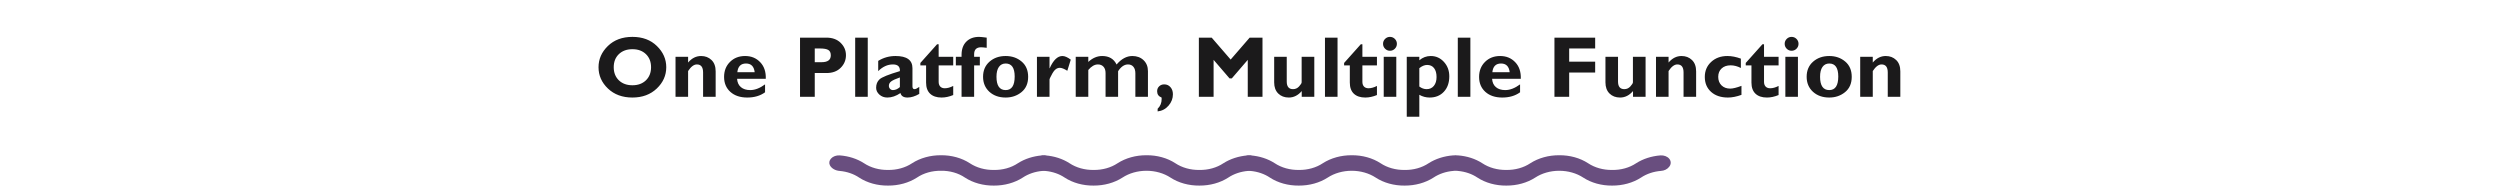 <svg width="1240" height="93" viewBox="0 0 1240 93" fill="none" xmlns="http://www.w3.org/2000/svg">
<path d="M313.688 18.291C318.685 18.291 322.73 19.802 325.824 22.826C328.917 25.835 330.464 29.341 330.464 33.345C330.464 37.404 328.896 40.924 325.761 43.906C322.625 46.887 318.601 48.378 313.688 48.378C308.719 48.378 304.674 46.894 301.552 43.927C298.431 40.959 296.87 37.432 296.87 33.345C296.87 29.328 298.417 25.814 301.51 22.805C304.618 19.795 308.677 18.291 313.688 18.291ZM313.688 42.289C316.459 42.289 318.692 41.47 320.386 39.833C322.079 38.181 322.926 36.018 322.926 33.345C322.926 30.657 322.079 28.495 320.386 26.857C318.692 25.219 316.459 24.4 313.688 24.4C310.903 24.4 308.656 25.219 306.948 26.857C305.255 28.495 304.408 30.657 304.408 33.345C304.408 36.018 305.255 38.181 306.948 39.833C308.656 41.47 310.903 42.289 313.688 42.289ZM341.298 28.18V31.014C343.132 28.859 345.28 27.781 347.744 27.781C349.801 27.781 351.516 28.439 352.888 29.754C354.273 31.07 354.966 32.953 354.966 35.402V48H348.73V35.927C348.73 33.282 347.702 31.959 345.644 31.959C344.174 31.959 342.726 33.051 341.298 35.234V48H335.062V28.18H341.298ZM379.469 41.848V45.774C377.089 47.51 374.143 48.378 370.629 48.378C367.144 48.378 364.359 47.447 362.273 45.585C360.187 43.71 359.145 41.232 359.145 38.153C359.145 35.129 360.124 32.645 362.084 30.699C364.044 28.754 366.542 27.781 369.58 27.781C372.631 27.781 375.13 28.81 377.075 30.867C379.035 32.911 379.952 35.654 379.826 39.098H365.59C365.716 40.889 366.353 42.268 367.501 43.234C368.649 44.2 370.188 44.683 372.12 44.683C374.458 44.683 376.907 43.738 379.469 41.848ZM365.716 35.822H374.325C373.989 32.939 372.554 31.497 370.021 31.497C367.459 31.497 366.024 32.939 365.716 35.822ZM396.812 18.669H409.892C412.86 18.669 415.218 19.529 416.968 21.251C418.717 22.973 419.592 25.009 419.592 27.361C419.592 29.796 418.724 31.882 416.989 33.618C415.267 35.353 412.916 36.221 409.934 36.221H404.118V48H396.812V18.669ZM404.118 24.044V30.846H407.52C410.557 30.846 412.076 29.712 412.076 27.445C412.076 26.171 411.67 25.289 410.858 24.799C410.046 24.295 408.66 24.044 406.701 24.044H404.118ZM430.405 18.669V48H424.169V18.669H430.405ZM455.958 43.108V46.572C453.886 47.776 451.94 48.378 450.121 48.378C448.161 48.378 446.999 47.636 446.635 46.152C444.466 47.636 442.289 48.378 440.105 48.378C438.566 48.378 437.257 47.895 436.179 46.929C435.101 45.949 434.562 44.816 434.562 43.528C434.562 41.806 435.115 40.42 436.221 39.371C437.341 38.307 440.714 36.942 446.341 35.276C446.481 33.065 445.333 31.959 442.898 31.959C440.252 31.959 437.817 33.065 435.591 35.276V30.195C438.195 28.586 441.057 27.781 444.179 27.781C449.778 27.781 452.577 29.789 452.577 33.807V42.835C452.577 43.759 452.92 44.221 453.606 44.221C454.124 44.221 454.908 43.85 455.958 43.108ZM446.341 43.192V38.405C444.256 39.133 442.821 39.791 442.037 40.378C441.267 40.952 440.882 41.687 440.882 42.583C440.882 43.157 441.078 43.654 441.47 44.074C441.862 44.48 442.338 44.683 442.898 44.683C444.074 44.683 445.222 44.186 446.341 43.192ZM472.796 28.18V32.442H465.574V40.609C465.574 41.589 465.84 42.366 466.372 42.94C466.917 43.5 467.666 43.78 468.618 43.78C469.906 43.78 471.299 43.395 472.796 42.625V47.139C470.809 47.965 468.884 48.378 467.022 48.378C464.587 48.378 462.697 47.748 461.354 46.488C460.01 45.228 459.338 43.381 459.338 40.945V32.442H456.503V31.224L464.797 21.944H465.574V28.18H472.796ZM483.168 28.18H486.003V32.442H483.168V48H476.933V32.442H474.098V28.18H476.933V27.193C476.933 24.407 477.716 22.231 479.284 20.663C480.852 19.081 482.965 18.291 485.625 18.291C486.269 18.291 487.529 18.416 489.404 18.669V23.707C488.103 23.54 487.172 23.456 486.612 23.456C484.316 23.456 483.168 24.61 483.168 26.92V28.18ZM498.811 27.781C501.918 27.781 504.549 28.691 506.705 30.51C508.875 32.33 509.959 34.863 509.959 38.111C509.959 41.372 508.861 43.899 506.663 45.69C504.465 47.482 501.848 48.378 498.811 48.378C495.521 48.378 492.827 47.426 490.727 45.523C488.641 43.605 487.599 41.12 487.599 38.069C487.599 34.961 488.662 32.47 490.79 30.594C492.932 28.719 495.605 27.781 498.811 27.781ZM498.811 44.683C501.792 44.683 503.283 42.436 503.283 37.943C503.283 33.646 501.792 31.497 498.811 31.497C497.383 31.497 496.263 32.064 495.451 33.198C494.653 34.331 494.254 35.955 494.254 38.069C494.254 42.478 495.773 44.683 498.811 44.683ZM520.562 28.18V33.849H520.646C522.452 29.803 524.559 27.781 526.966 27.781C528.114 27.781 529.493 28.383 531.103 29.586L529.381 35.108C527.841 34.129 526.609 33.639 525.686 33.639C524.244 33.639 523.026 34.535 522.032 36.326C521.052 38.104 520.562 39.14 520.562 39.434V48H514.327V28.18H520.562ZM539.795 28.18V30.72C541.909 28.761 544.204 27.781 546.682 27.781C550.083 27.781 552.463 29.188 553.82 32.001C556.214 29.188 558.817 27.781 561.631 27.781C563.912 27.781 565.774 28.474 567.216 29.859C568.658 31.245 569.378 33.051 569.378 35.276V48H563.143V36.389C563.143 34.989 562.821 33.905 562.177 33.135C561.533 32.351 560.637 31.959 559.489 31.959C557.67 31.959 556.032 33.079 554.576 35.318V48H548.361V36.263C548.361 34.877 548.011 33.814 547.312 33.072C546.626 32.33 545.709 31.959 544.561 31.959C542.923 31.959 541.335 32.876 539.795 34.709V48H533.559V28.18H539.795ZM574.187 55.265V53.942C575.516 52.668 576.181 51.051 576.181 49.092C576.181 48.854 576.167 48.616 576.139 48.378C574.669 47.818 573.935 46.775 573.935 45.249C573.935 44.27 574.271 43.458 574.942 42.814C575.614 42.17 576.454 41.848 577.462 41.848C578.722 41.848 579.75 42.31 580.548 43.234C581.36 44.144 581.766 45.319 581.766 46.761C581.766 48.833 581.052 50.702 579.625 52.367C578.211 54.033 576.398 54.999 574.187 55.265ZM610.405 29.544L619.832 18.669H626.194V48H618.887V29.691L610.972 38.888H609.859L601.943 29.691V48H594.637V18.669H600.999L610.405 29.544ZM645.657 48V45.166C643.824 47.307 641.689 48.378 639.253 48.378C637.098 48.378 635.348 47.713 634.004 46.383C632.661 45.053 631.989 43.213 631.989 40.861V28.18H638.225V40.441C638.225 42.961 639.267 44.221 641.353 44.221C642.529 44.221 643.53 43.766 644.355 42.856C645.195 41.932 645.615 41.253 645.615 40.819V28.18H651.893V48H645.657ZM663.42 18.669V48H657.184V18.669H663.42ZM682.967 28.18V32.442H675.745V40.609C675.745 41.589 676.011 42.366 676.542 42.94C677.088 43.5 677.837 43.78 678.789 43.78C680.077 43.78 681.47 43.395 682.967 42.625V47.139C680.98 47.965 679.055 48.378 677.193 48.378C674.758 48.378 672.868 47.748 671.524 46.488C670.181 45.228 669.509 43.381 669.509 40.945V32.442H666.674V31.224L674.968 21.944H675.745V28.18H682.967ZM685.991 21.734C685.991 20.782 686.327 19.97 686.999 19.298C687.67 18.627 688.475 18.291 689.413 18.291C690.365 18.291 691.177 18.627 691.849 19.298C692.521 19.97 692.856 20.782 692.856 21.734C692.856 22.672 692.521 23.484 691.849 24.169C691.177 24.841 690.365 25.177 689.413 25.177C688.475 25.177 687.67 24.841 686.999 24.169C686.327 23.484 685.991 22.672 685.991 21.734ZM692.562 28.18V48H686.327V28.18H692.562ZM703.984 28.18V29.901C705.65 28.488 707.54 27.781 709.653 27.781C712.229 27.781 714.405 28.754 716.183 30.699C717.961 32.645 718.85 35.031 718.85 37.859C718.85 41.036 717.954 43.584 716.162 45.502C714.384 47.419 712.026 48.378 709.086 48.378C707.267 48.378 705.566 47.923 703.984 47.013V57.889H697.749V28.18H703.984ZM703.984 33.807V42.919C705.16 43.787 706.364 44.221 707.596 44.221C709.107 44.221 710.304 43.682 711.186 42.604C712.082 41.512 712.53 40.042 712.53 38.195C712.53 36.305 712.117 34.835 711.291 33.786C710.479 32.736 709.331 32.211 707.848 32.211C706.602 32.211 705.314 32.743 703.984 33.807ZM729.306 18.669V48H723.07V18.669H729.306ZM753.955 41.848V45.774C751.576 47.51 748.629 48.378 745.116 48.378C741.63 48.378 738.845 47.447 736.759 45.585C734.674 43.71 733.631 41.232 733.631 38.153C733.631 35.129 734.611 32.645 736.57 30.699C738.53 28.754 741.028 27.781 744.066 27.781C747.117 27.781 749.616 28.81 751.562 30.867C753.521 32.911 754.438 35.654 754.312 39.098H740.077C740.203 40.889 740.84 42.268 741.987 43.234C743.135 44.2 744.675 44.683 746.606 44.683C748.944 44.683 751.394 43.738 753.955 41.848ZM740.203 35.822H748.811C748.475 32.939 747.04 31.497 744.507 31.497C741.945 31.497 740.511 32.939 740.203 35.822ZM791.202 18.669V24.044H778.311V30.594H791.202V35.969H778.311V48H771.004V18.669H791.202ZM809.973 48V45.166C808.139 47.307 806.004 48.378 803.569 48.378C801.413 48.378 799.664 47.713 798.32 46.383C796.976 45.053 796.304 43.213 796.304 40.861V28.18H802.54V40.441C802.54 42.961 803.583 44.221 805.668 44.221C806.844 44.221 807.845 43.766 808.671 42.856C809.511 41.932 809.931 41.253 809.931 40.819V28.18H816.208V48H809.973ZM827.609 28.18V31.014C829.443 28.859 831.592 27.781 834.055 27.781C836.113 27.781 837.827 28.439 839.199 29.754C840.585 31.07 841.278 32.953 841.278 35.402V48H835.042V35.927C835.042 33.282 834.013 31.959 831.956 31.959C830.486 31.959 829.037 33.051 827.609 35.234V48H821.374V28.18H827.609ZM863.765 42.583V47.055C861.329 47.937 859.097 48.378 857.067 48.378C853.582 48.378 850.796 47.447 848.71 45.585C846.625 43.71 845.582 41.232 845.582 38.153C845.582 35.143 846.632 32.666 848.731 30.72C850.845 28.761 853.533 27.781 856.794 27.781C858.894 27.781 861.119 28.215 863.471 29.082V33.723C861.749 32.841 860.055 32.4 858.39 32.4C856.528 32.4 855.037 32.918 853.917 33.954C852.798 34.989 852.238 36.375 852.238 38.111C852.238 39.861 852.784 41.274 853.875 42.352C854.967 43.416 856.402 43.948 858.18 43.948C859.495 43.948 861.357 43.493 863.765 42.583ZM882.178 28.18V32.442H874.956V40.609C874.956 41.589 875.222 42.366 875.753 42.94C876.299 43.5 877.048 43.78 878 43.78C879.288 43.78 880.681 43.395 882.178 42.625V47.139C880.191 47.965 878.266 48.378 876.404 48.378C873.969 48.378 872.079 47.748 870.735 46.488C869.392 45.228 868.72 43.381 868.72 40.945V32.442H865.885V31.224L874.179 21.944H874.956V28.18H882.178ZM885.202 21.734C885.202 20.782 885.538 19.97 886.209 19.298C886.881 18.627 887.686 18.291 888.624 18.291C889.576 18.291 890.388 18.627 891.06 19.298C891.731 19.97 892.067 20.782 892.067 21.734C892.067 22.672 891.731 23.484 891.06 24.169C890.388 24.841 889.576 25.177 888.624 25.177C887.686 25.177 886.881 24.841 886.209 24.169C885.538 23.484 885.202 22.672 885.202 21.734ZM891.773 28.18V48H885.538V28.18H891.773ZM907.311 27.781C910.418 27.781 913.049 28.691 915.205 30.51C917.375 32.33 918.459 34.863 918.459 38.111C918.459 41.372 917.361 43.899 915.163 45.69C912.965 47.482 910.348 48.378 907.311 48.378C904.021 48.378 901.327 47.426 899.227 45.523C897.141 43.605 896.099 41.12 896.099 38.069C896.099 34.961 897.162 32.47 899.29 30.594C901.432 28.719 904.105 27.781 907.311 27.781ZM907.311 44.683C910.292 44.683 911.783 42.436 911.783 37.943C911.783 33.646 910.292 31.497 907.311 31.497C905.883 31.497 904.763 32.064 903.951 33.198C903.153 34.331 902.754 35.955 902.754 38.069C902.754 42.478 904.273 44.683 907.311 44.683ZM928.895 28.18V31.014C930.728 28.859 932.877 27.781 935.34 27.781C937.398 27.781 939.113 28.439 940.484 29.754C941.87 31.07 942.563 32.953 942.563 35.402V48H936.327V35.927C936.327 33.282 935.298 31.959 933.241 31.959C931.771 31.959 930.322 33.051 928.895 35.234V48H922.659V28.18H928.895Z" fill="#1B1A1B"/>
<g clip-path="url(#clip0_3429_1339)">
<path d="M411.612 81.936C412.009 82.723 412.684 83.408 413.56 83.912C414.436 84.417 415.478 84.722 416.566 84.791C420.116 85.118 423.455 86.267 426.147 88.086C430.15 90.7 435.237 92.108 440.474 92.053C445.706 92.086 450.784 90.68 454.801 88.086C458.088 85.849 462.337 84.642 466.714 84.702C471.094 84.63 475.348 85.839 478.628 88.086C482.631 90.7 487.718 92.108 492.955 92.053C498.187 92.086 503.265 90.68 507.282 88.086C510.06 86.221 513.512 85.063 517.17 84.769C517.977 84.715 518.756 84.514 519.443 84.182C520.131 83.851 520.709 83.399 521.128 82.863C521.669 82.272 521.975 81.573 522.011 80.85C522.046 80.126 521.809 79.411 521.328 78.79C520.872 78.213 520.216 77.746 519.434 77.443C518.653 77.14 517.777 77.013 516.907 77.076C512.484 77.424 508.294 78.778 504.866 80.968C501.568 83.186 497.32 84.372 492.951 84.294C488.587 84.356 484.346 83.172 481.037 80.968C477.036 78.354 471.95 76.945 466.714 77C461.481 76.967 456.404 78.373 452.387 80.967C449.081 83.175 444.838 84.359 440.472 84.293C436.108 84.354 431.868 83.17 428.56 80.967C425.148 78.757 420.951 77.4 416.523 77.075C415.682 77.014 414.836 77.13 414.072 77.408C413.309 77.687 412.656 78.12 412.182 78.66C411.746 79.128 411.466 79.671 411.367 80.243C411.267 80.814 411.351 81.395 411.612 81.936Z" fill="#694E7F"/>
<path d="M513.549 81.936C513.947 82.723 514.622 83.408 515.499 83.913C516.375 84.418 517.417 84.722 518.506 84.791C522.054 85.118 525.393 86.266 528.085 88.084C532.087 90.698 537.174 92.107 542.412 92.051C547.644 92.084 552.721 90.678 556.739 88.084C560.066 85.9 564.288 84.7 568.652 84.7C573.016 84.7 577.238 85.9 580.566 88.084C584.568 90.698 589.655 92.107 594.893 92.051C600.125 92.085 605.202 90.679 609.22 88.086C611.998 86.221 615.451 85.063 619.109 84.77C619.916 84.715 620.695 84.513 621.383 84.182C622.07 83.851 622.648 83.399 623.068 82.863C623.61 82.272 623.917 81.571 623.952 80.847C623.988 80.123 623.75 79.406 623.267 78.785C622.81 78.208 622.154 77.743 621.373 77.441C620.591 77.139 619.716 77.013 618.846 77.076C614.423 77.424 610.233 78.778 606.805 80.968C603.508 83.186 599.259 84.372 594.891 84.294C590.526 84.356 586.285 83.172 582.976 80.968C578.973 78.353 573.884 76.944 568.646 77C563.413 76.967 558.336 78.373 554.319 80.967C551.013 83.175 546.77 84.359 542.404 84.293C538.04 84.354 533.798 83.17 530.49 80.967C527.081 78.758 522.886 77.401 518.46 77.075C517.619 77.014 516.773 77.13 516.01 77.409C515.246 77.687 514.593 78.12 514.119 78.66C513.684 79.128 513.404 79.671 513.304 80.243C513.205 80.814 513.289 81.395 513.549 81.936Z" fill="#694E7F"/>
<path d="M615.338 81.936C615.736 82.723 616.411 83.408 617.287 83.913C618.163 84.418 619.205 84.722 620.293 84.791C623.844 85.118 627.184 86.266 629.877 88.086C633.88 90.7 638.967 92.108 644.204 92.053C649.437 92.086 654.514 90.68 658.531 88.086C661.859 85.901 666.081 84.702 670.445 84.702C674.809 84.702 679.031 85.901 682.359 88.086C686.361 90.7 691.448 92.108 696.686 92.053C701.918 92.086 706.995 90.68 711.013 88.086C713.79 86.221 717.242 85.063 720.9 84.769C721.707 84.715 722.486 84.514 723.174 84.182C723.862 83.851 724.439 83.399 724.859 82.863C725.401 82.272 725.708 81.571 725.744 80.847C725.779 80.123 725.541 79.406 725.058 78.785C724.602 78.208 723.945 77.742 723.163 77.44C722.381 77.138 721.505 77.012 720.635 77.076C716.213 77.424 712.023 78.778 708.595 80.968C705.297 83.186 701.049 84.372 696.682 84.294C692.317 84.356 688.076 83.172 684.767 80.968C680.765 78.354 675.678 76.945 670.44 77C665.208 76.967 660.131 78.373 656.113 80.967C652.809 83.175 648.566 84.359 644.201 84.293C639.836 84.354 635.595 83.17 632.286 80.967C628.875 78.757 624.678 77.4 620.249 77.075C619.409 77.014 618.562 77.13 617.799 77.409C617.035 77.687 616.383 78.12 615.909 78.66C615.473 79.128 615.193 79.671 615.093 80.243C614.994 80.814 615.078 81.395 615.338 81.936Z" fill="#694E7F"/>
<path d="M718.27 81.936C718.667 82.723 719.343 83.408 720.219 83.913C721.095 84.418 722.136 84.722 723.225 84.791C726.775 85.118 730.116 86.266 732.809 88.086C736.812 90.7 741.899 92.108 747.136 92.053C752.368 92.086 757.446 90.68 761.463 88.086C764.791 85.901 769.013 84.702 773.377 84.702C777.741 84.702 781.963 85.901 785.29 88.086C789.293 90.7 794.38 92.108 799.617 92.053C804.849 92.086 809.927 90.68 813.944 88.086C816.722 86.221 820.174 85.063 823.832 84.769C824.639 84.715 825.418 84.514 826.106 84.182C826.793 83.851 827.371 83.399 827.79 82.863C828.332 82.272 828.64 81.571 828.675 80.847C828.711 80.123 828.472 79.406 827.99 78.785C827.533 78.208 826.877 77.742 826.095 77.44C825.313 77.138 824.437 77.012 823.567 77.076C819.144 77.424 814.954 78.778 811.526 80.968C808.229 83.186 803.981 84.372 799.614 84.294C795.249 84.356 791.008 83.172 787.699 80.968C783.697 78.354 778.609 76.945 773.372 77C768.14 76.967 763.062 78.373 759.045 80.967C755.74 83.175 751.498 84.359 747.132 84.293C742.768 84.354 738.527 83.17 735.218 80.967C731.807 78.757 727.61 77.4 723.181 77.075C722.34 77.014 721.494 77.13 720.731 77.409C719.967 77.687 719.314 78.12 718.84 78.66C718.404 79.128 718.124 79.671 718.025 80.243C717.925 80.814 718.01 81.395 718.27 81.936Z" fill="#694E7F"/>
</g>
<defs>
<clipPath id="clip0_3429_1339">
<rect width="417.354" height="15.053" fill="white" transform="translate(411.323 77)"/>
</clipPath>
</defs>
</svg>
